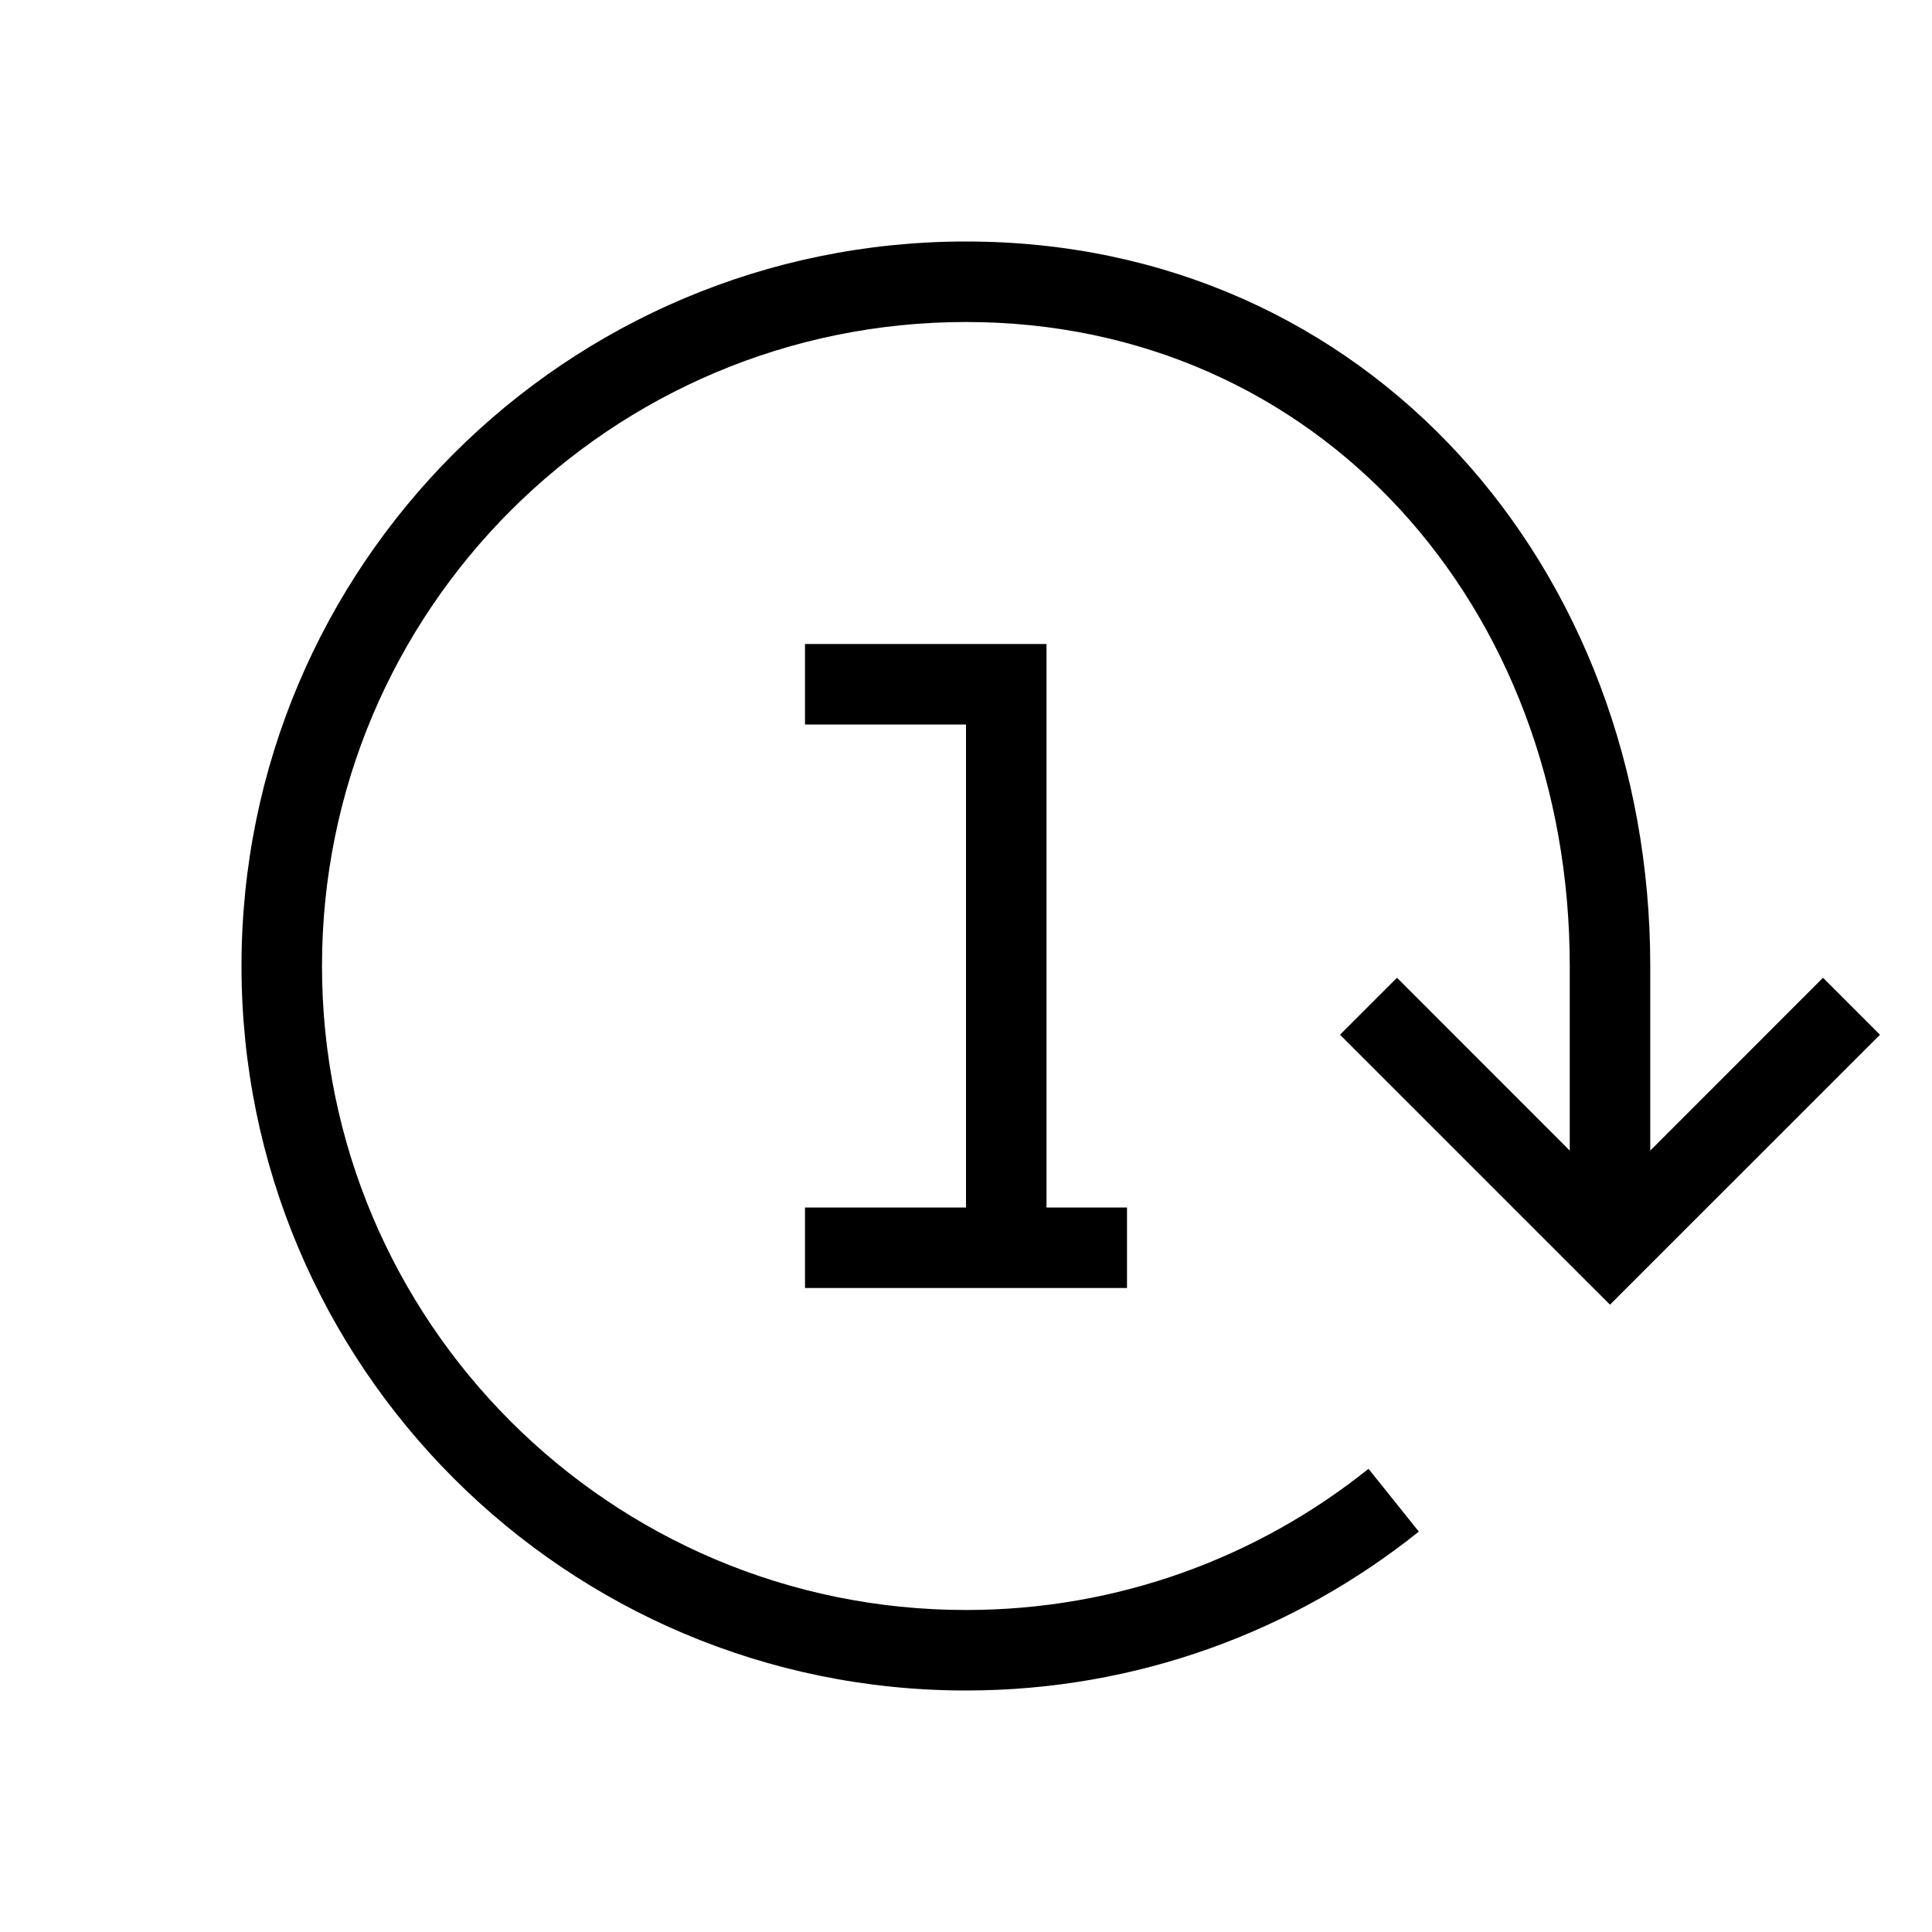 <?xml version="1.0" encoding="UTF-8" standalone="no"?>
<!DOCTYPE svg PUBLIC "-//W3C//DTD SVG 1.1//EN" "http://www.w3.org/Graphics/SVG/1.1/DTD/svg11.dtd">
<svg width="100%" height="100%" viewBox="0 0 24 24" version="1.1" xmlns="http://www.w3.org/2000/svg" xmlns:xlink="http://www.w3.org/1999/xlink" xml:space="preserve" xmlns:serif="http://www.serif.com/" style="fill-rule:evenodd;clip-rule:evenodd;stroke-linejoin:round;stroke-miterlimit:2;">
    <path d="M12,4C7.582,4 4,7.582 4,12C4,16.418 7.582,20 12,20C13.892,20 15.63,19.344 17,18.246L17.625,19.026C16.084,20.261 14.128,21 12,21C7.029,21 3,16.971 3,12C3,7.029 7.029,3 12,3C17.01,3 20.5,7.07 20.5,12L20.5,14.293L22.646,12.146L23.354,12.854L20,16.207L19.646,15.854L16.646,12.854L17.354,12.146L19.5,14.293L19.5,12C19.5,7.541 16.379,4 12,4ZM10,9L10,8L13,8L13,15L14,15L14,16L10,16L10,15L12,15L12,9L10,9Z"/>
</svg>
